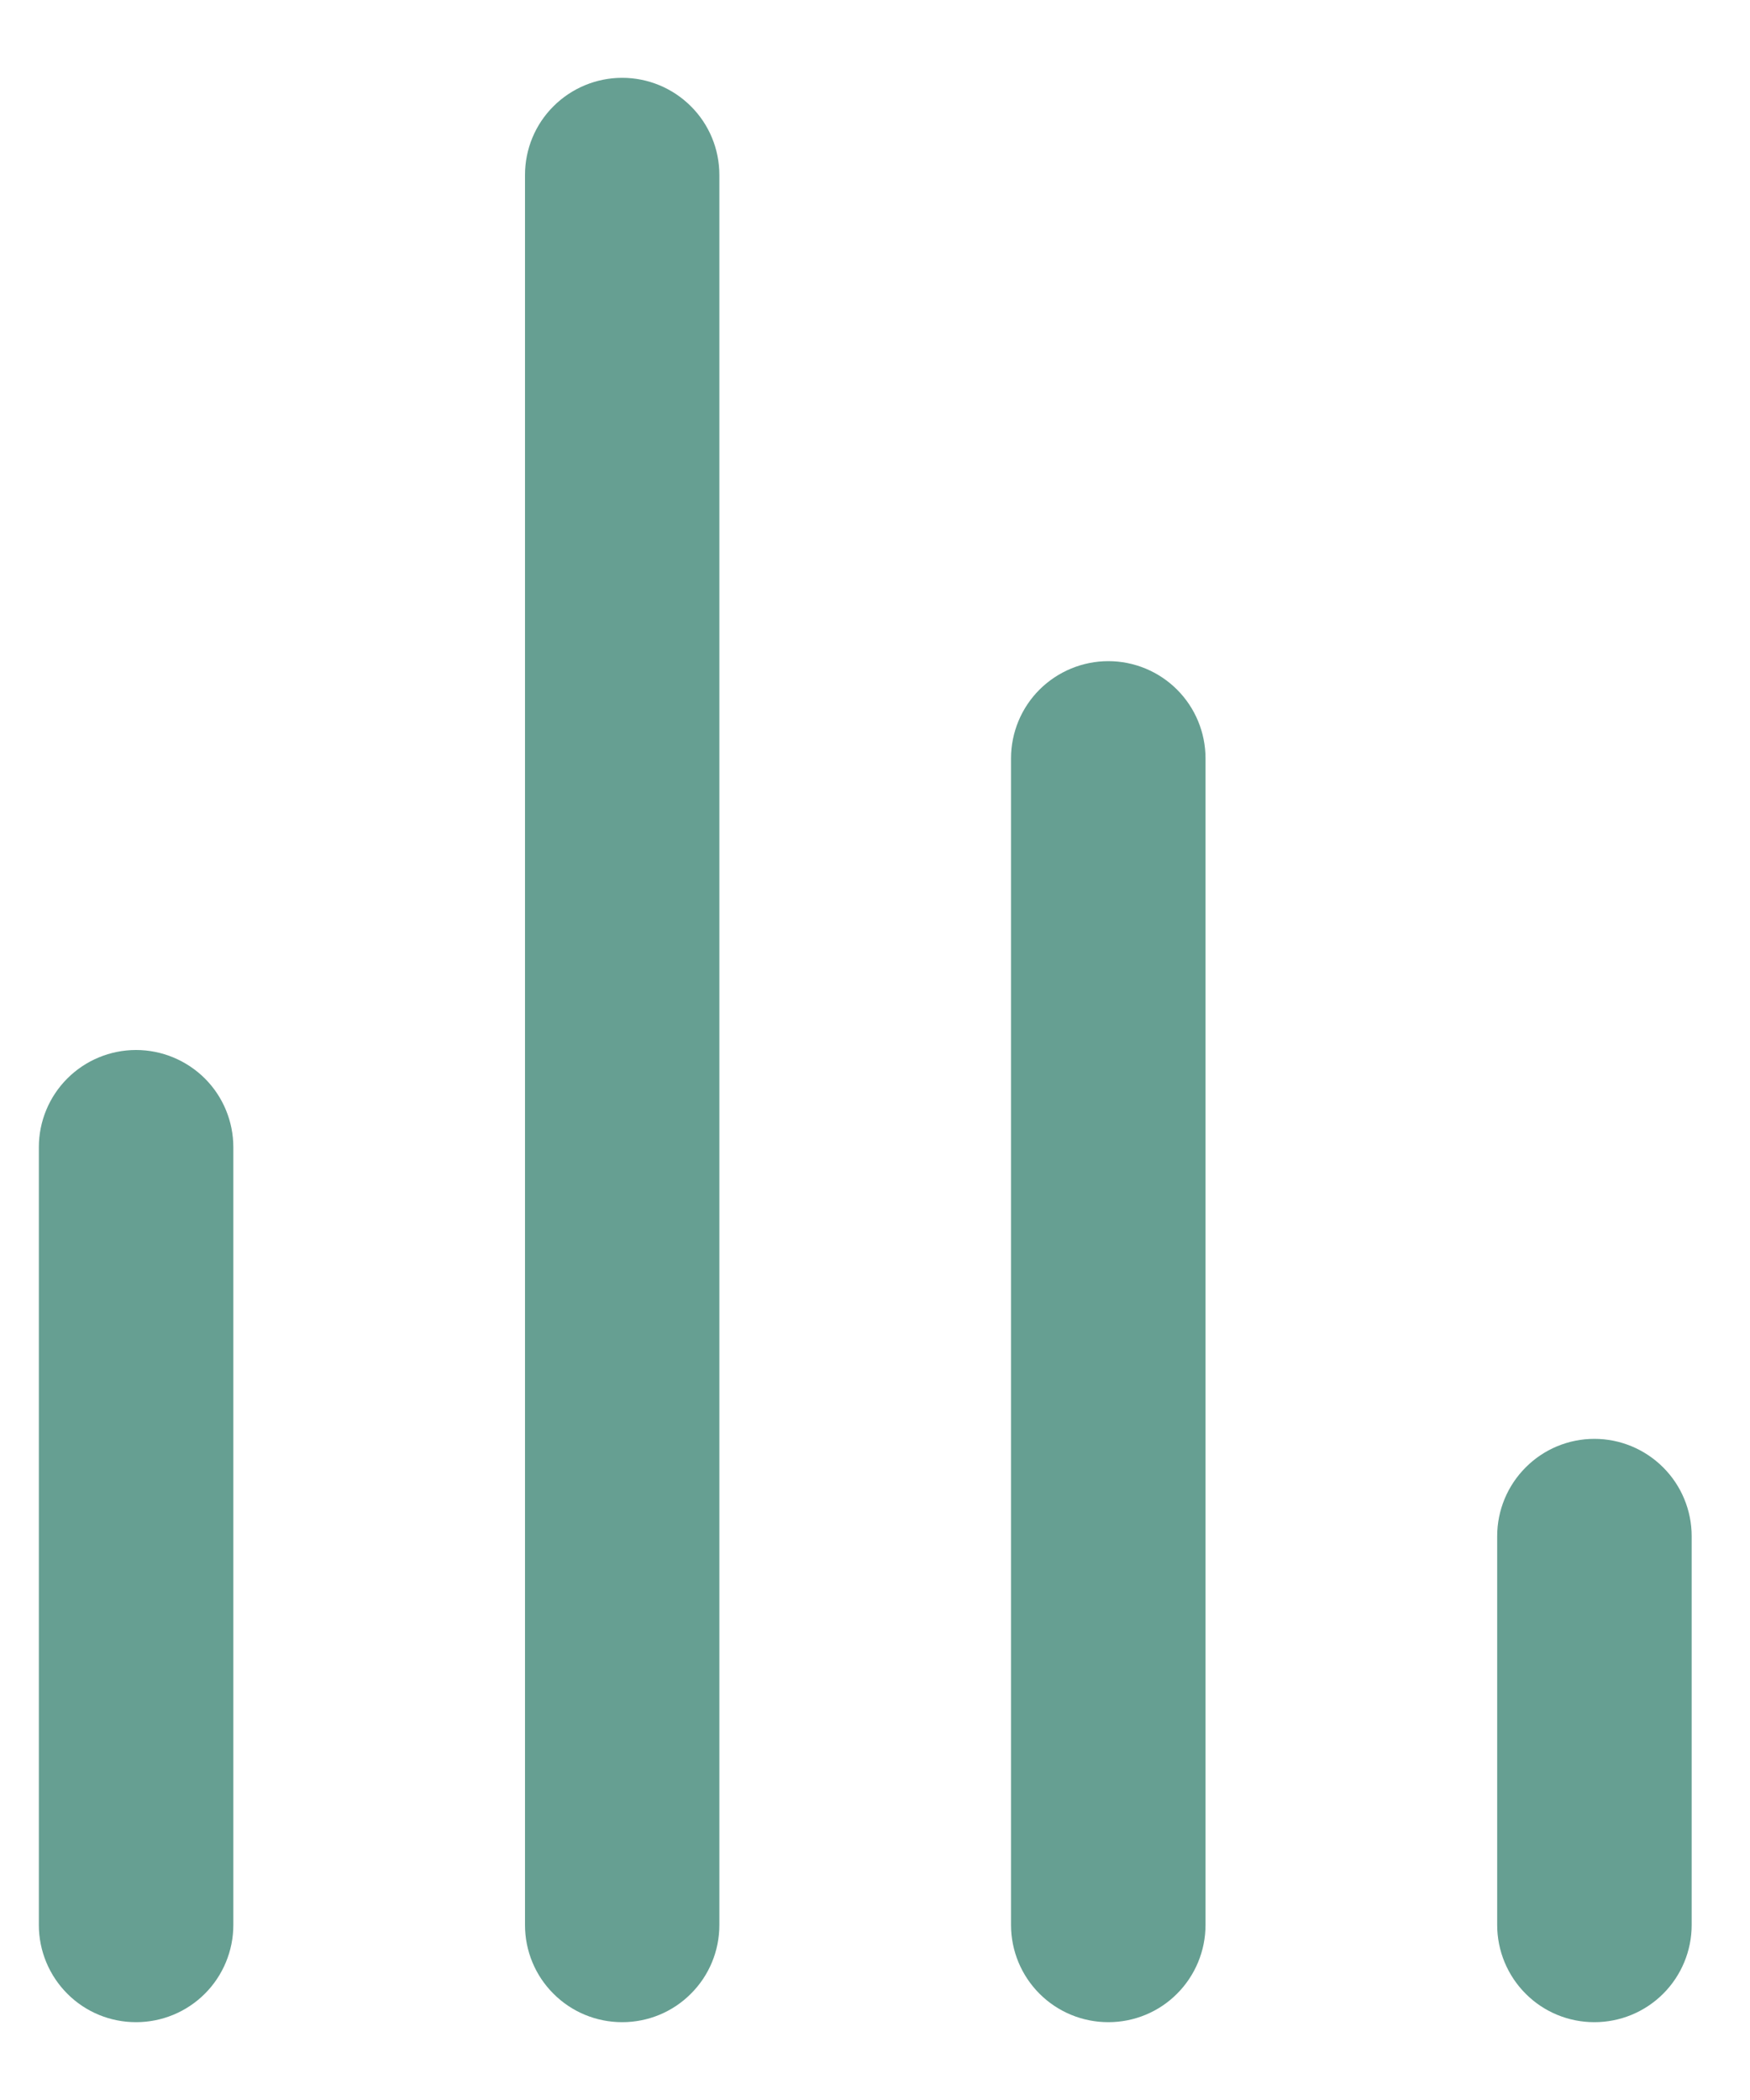 <svg width="15" height="18" viewBox="0 0 15 18" fill="none" xmlns="http://www.w3.org/2000/svg">
<path d="M1.166 9C0.945 9 0.733 9.088 0.577 9.244C0.421 9.4 0.333 9.612 0.333 9.833V16.5C0.333 16.721 0.421 16.933 0.577 17.089C0.733 17.246 0.945 17.333 1.166 17.333C1.387 17.333 1.599 17.246 1.756 17.089C1.912 16.933 2 16.721 2 16.5V9.833C2 9.612 1.912 9.4 1.756 9.244C1.599 9.088 1.387 9 1.166 9ZM5.333 0.667C5.112 0.667 4.9 0.755 4.744 0.911C4.587 1.067 4.5 1.279 4.5 1.5V16.5C4.5 16.721 4.587 16.933 4.744 17.089C4.9 17.246 5.112 17.333 5.333 17.333C5.554 17.333 5.766 17.246 5.922 17.089C6.079 16.933 6.166 16.721 6.166 16.5V1.5C6.166 1.279 6.079 1.067 5.922 0.911C5.766 0.755 5.554 0.667 5.333 0.667ZM13.666 12.333C13.445 12.333 13.233 12.421 13.077 12.578C12.921 12.734 12.833 12.946 12.833 13.167V16.5C12.833 16.721 12.921 16.933 13.077 17.089C13.233 17.246 13.445 17.333 13.666 17.333C13.887 17.333 14.099 17.246 14.256 17.089C14.412 16.933 14.5 16.721 14.5 16.5V13.167C14.5 12.946 14.412 12.734 14.256 12.578C14.099 12.421 13.887 12.333 13.666 12.333ZM9.5 5.667C9.279 5.667 9.067 5.755 8.91 5.911C8.754 6.067 8.666 6.279 8.666 6.5V16.5C8.666 16.721 8.754 16.933 8.91 17.089C9.067 17.246 9.279 17.333 9.5 17.333C9.721 17.333 9.933 17.246 10.089 17.089C10.245 16.933 10.333 16.721 10.333 16.5V6.5C10.333 6.279 10.245 6.067 10.089 5.911C9.933 5.755 9.721 5.667 9.5 5.667Z" fill="#569587" fill-opacity="0.9"/>
</svg>
